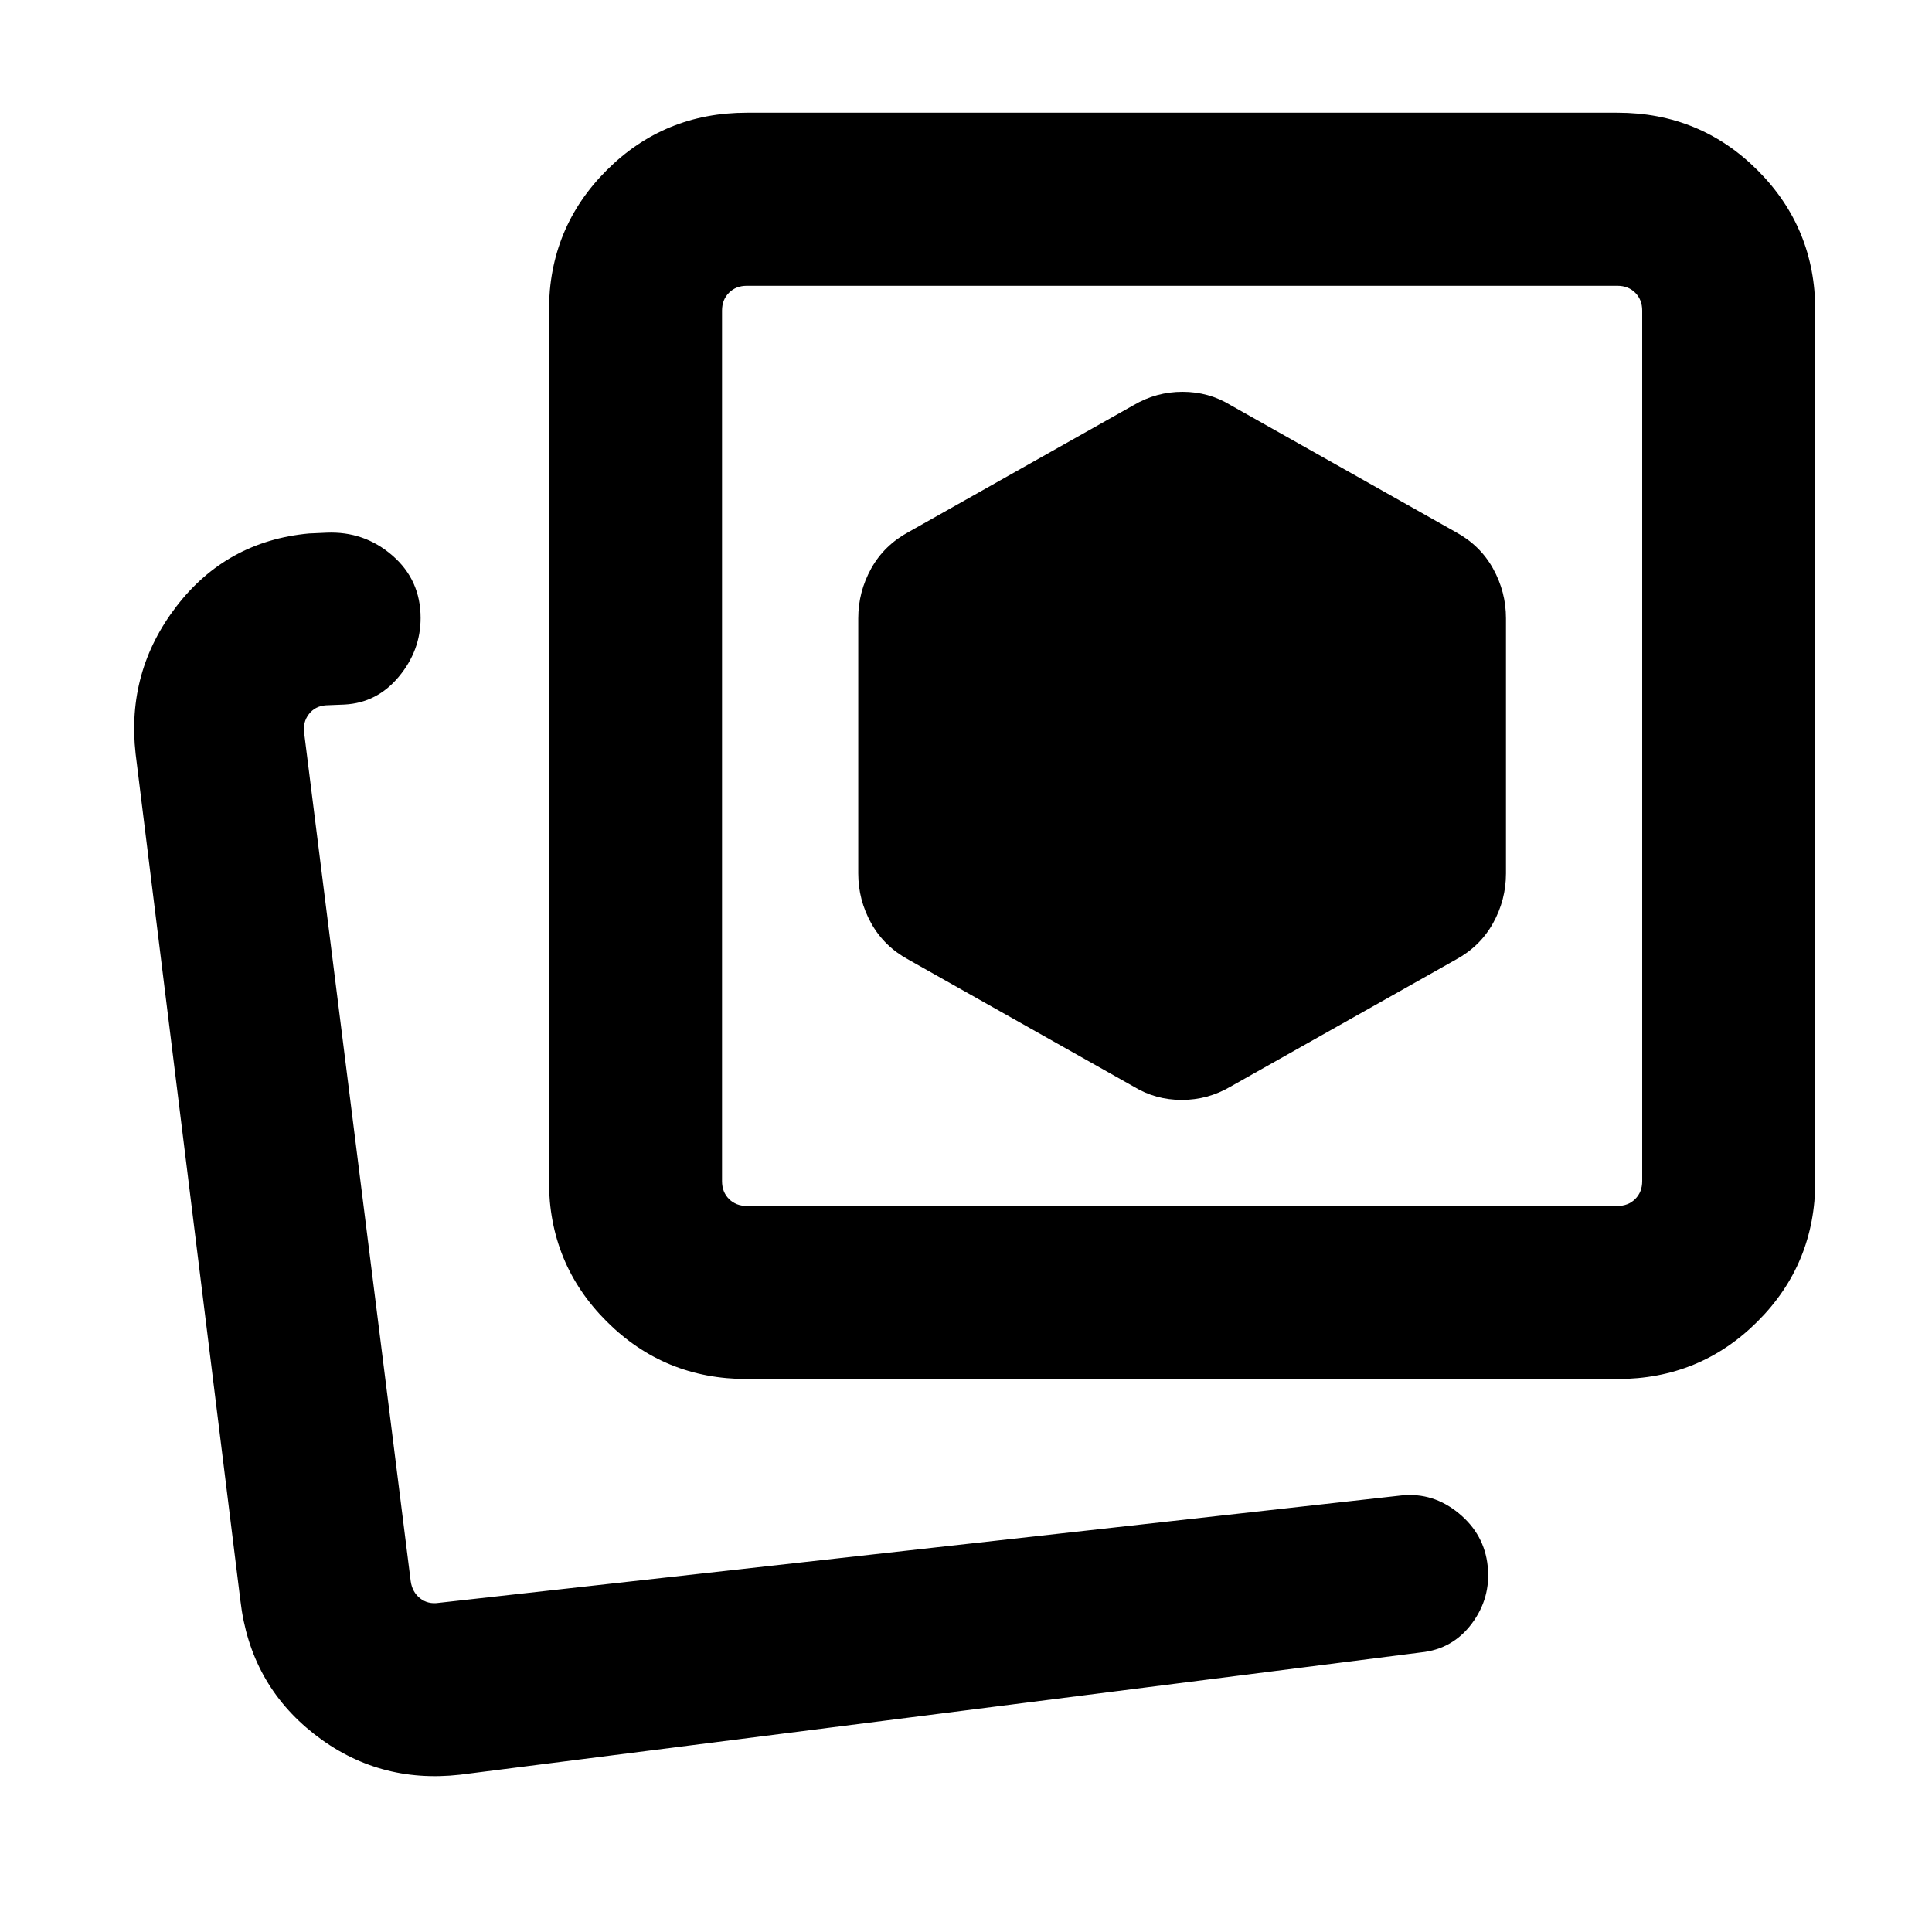 <svg xmlns="http://www.w3.org/2000/svg" height="24" viewBox="0 -960 960 960" width="24"><path d="m611.46-420.08 111.77-63q12.23-6.61 18.65-18.19 6.43-11.58 6.43-24.73v-126.77q0-13.14-6.43-24.73-6.42-11.58-18.65-18.19l-111.77-63q-10.84-6.62-23.88-6.62t-24.27 6.62l-111.77 63q-12.23 6.61-18.66 18.19-6.42 11.59-6.42 24.73V-526q0 13.15 6.42 24.73 6.43 11.58 18.66 18.19l111.77 63q10.84 6.62 23.88 6.62t24.27-6.62ZM371.08-274.77q-41.04 0-69.67-28.64-28.64-28.63-28.64-69.67v-432.61q0-41.03 28.64-69.67Q330.04-904 371.08-904h432.61q41.03 0 69.67 28.64T902-805.69v432.61q0 41.04-28.64 69.67-28.64 28.64-69.67 28.64H371.08Zm0-86h432.61q5.39 0 8.85-3.46t3.46-8.85v-432.61q0-5.39-3.46-8.85t-8.85-3.46H371.08q-5.39 0-8.85 3.46t-3.46 8.85v432.61q0 5.39 3.46 8.85t8.85 3.46Zm216.3-228.61ZM196-162Zm32.62 83.84q-40.93 4.62-72.64-20.31-31.71-24.92-36.52-66.15L67.39-585.38q-4.62-40.93 20.27-73.31 24.88-32.39 65.8-36.23l8.7-.39q18.76-.84 32.8 11.32Q209-671.83 209-652.92q0 16.15-10.81 29.15-10.8 13-26.96 13.85l-9.31.38q-5.38.39-8.46 4.42-3.08 4.04-2.31 9.43l52.93 421.38q.77 5.39 4.61 8.46 3.85 3.08 9.23 2.31l478.47-53.38q15.76-1.62 28.49 8.88 12.74 10.5 14.35 26.27 1.62 15.77-7.88 28.5t-25.27 14.35L228.62-78.16Z"/></svg>